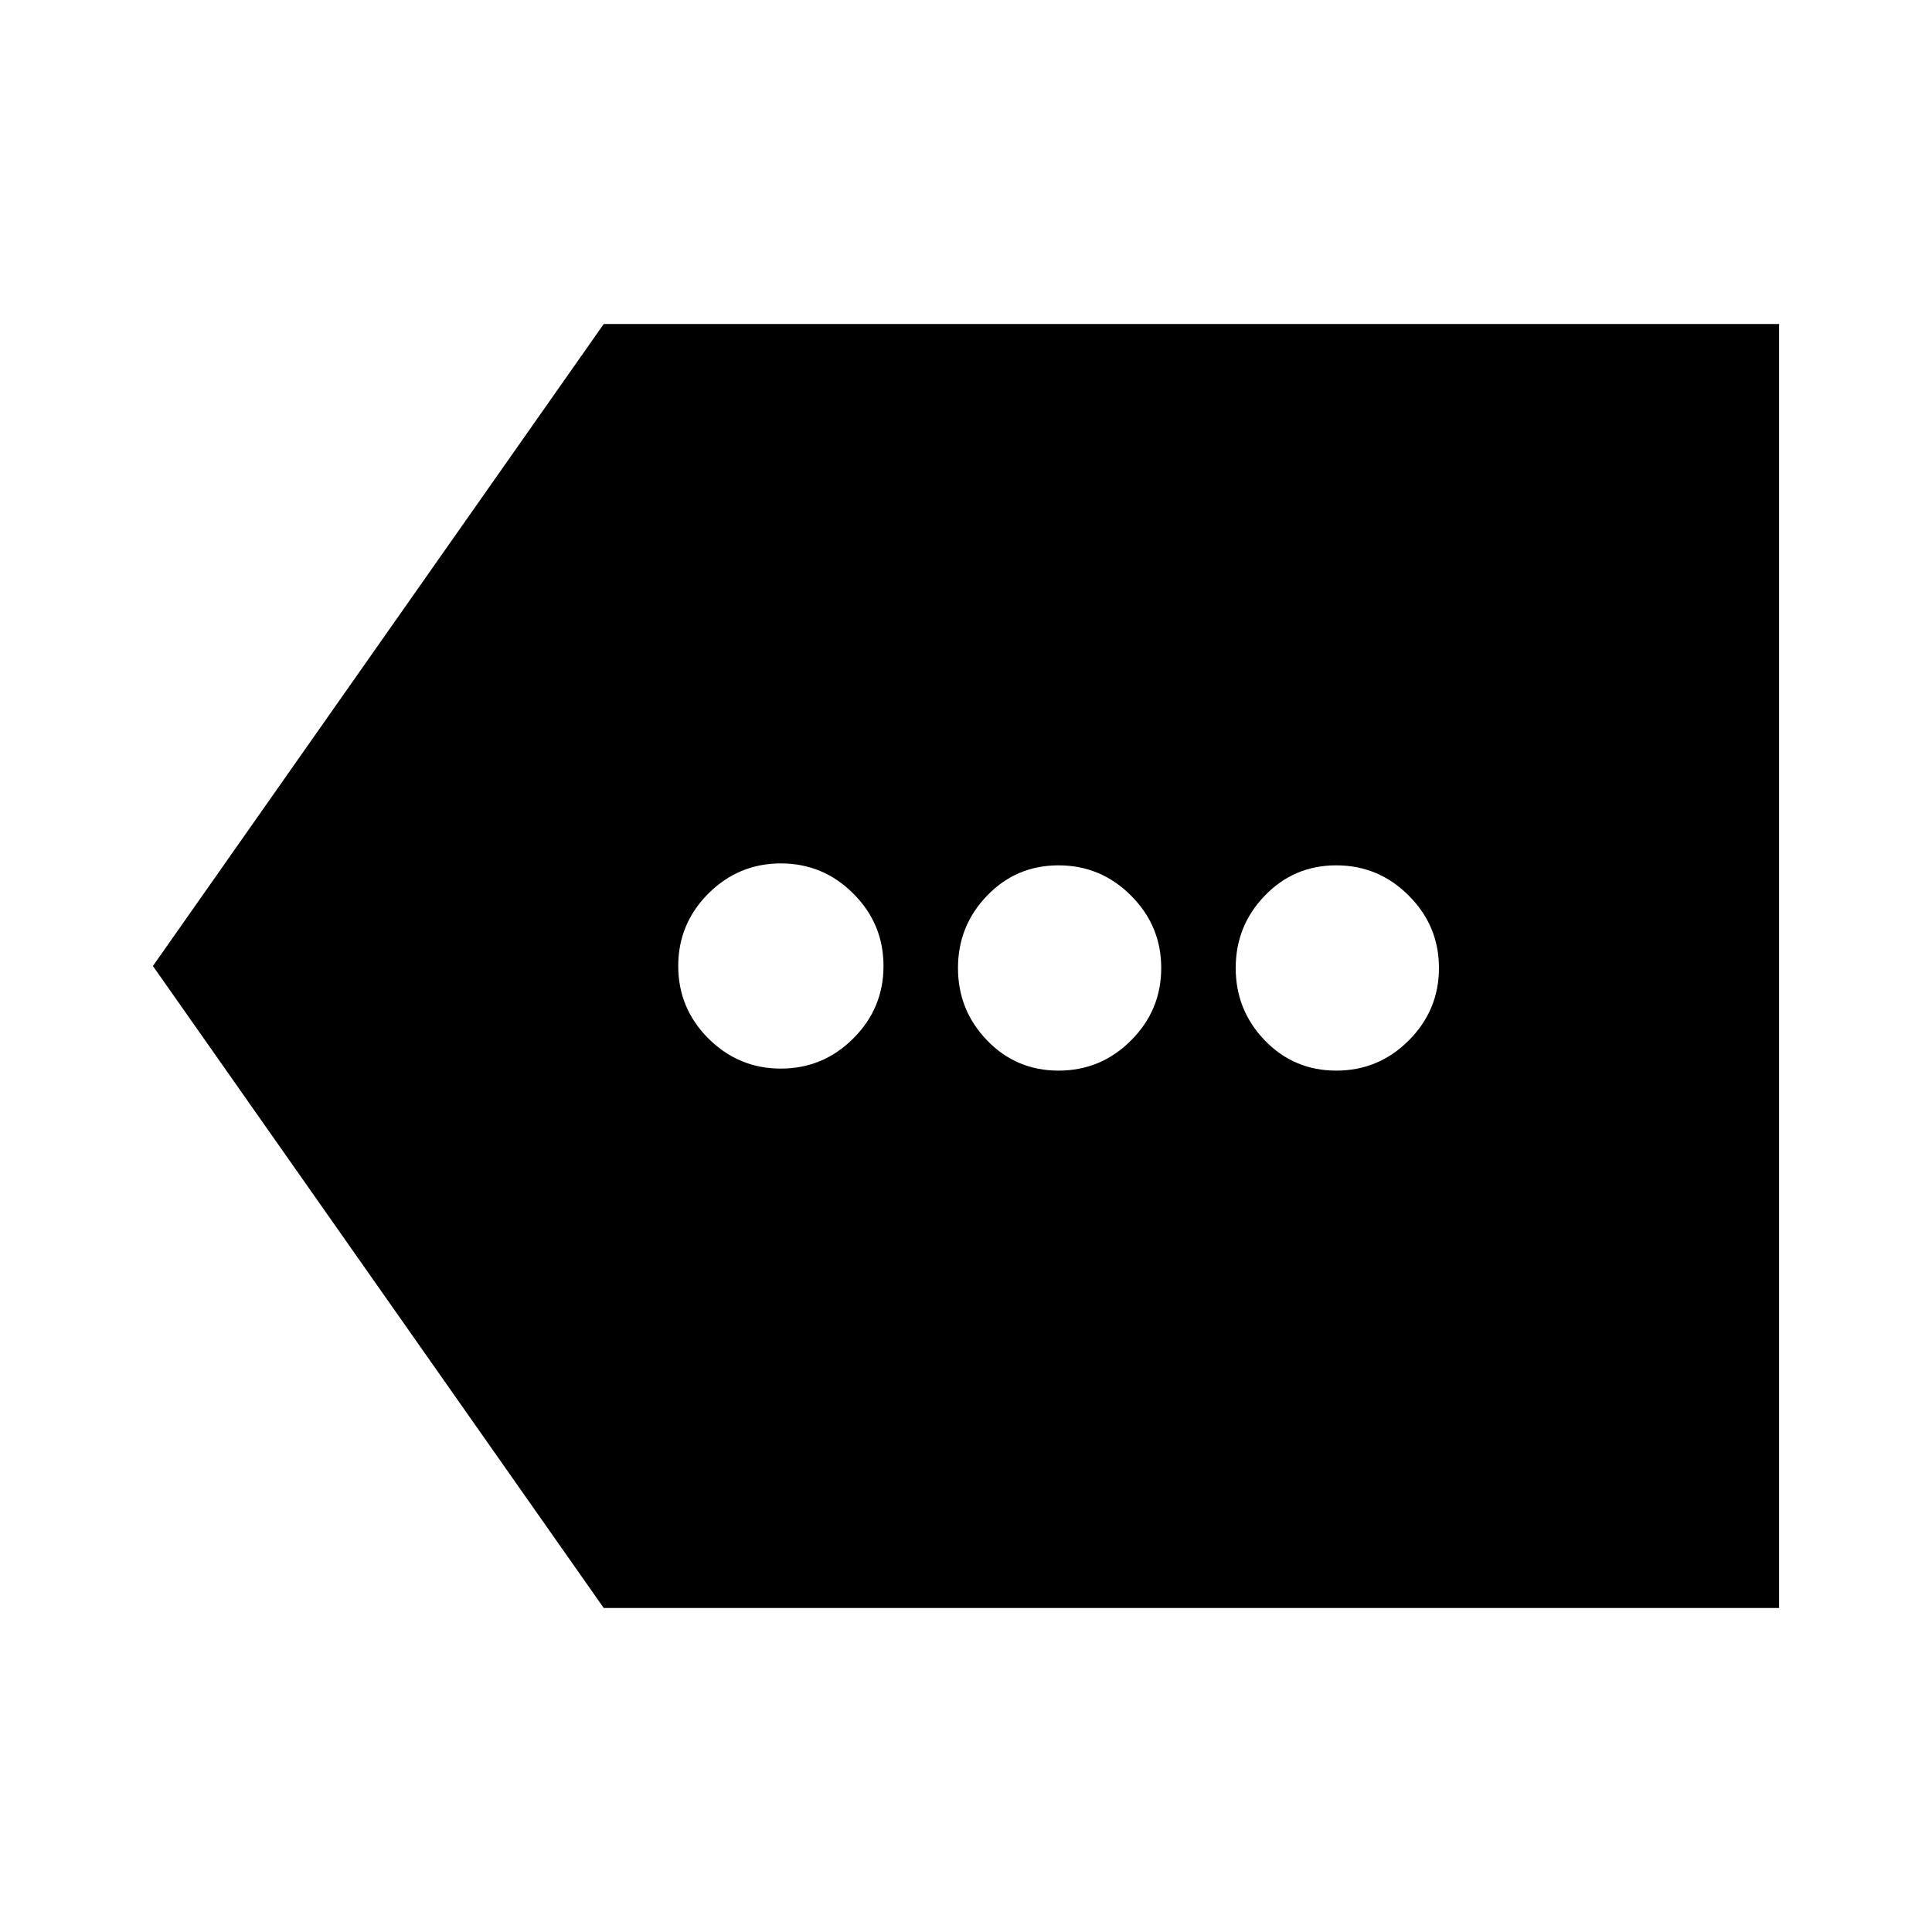 <svg xmlns="http://www.w3.org/2000/svg" height="20" width="20"><path d="M8.083 11.062q.438 0 .75-.312.313-.312.313-.75t-.313-.75q-.312-.312-.75-.312-.437 0-.75.312-.312.312-.312.75t.312.75q.313.312.75.312Zm2.875.021q.438 0 .75-.312.313-.313.313-.75 0-.438-.313-.75-.312-.313-.75-.313-.437 0-.739.313-.302.312-.302.75 0 .437.302.75.302.312.739.312Zm2.875 0q.438 0 .75-.312.313-.313.313-.75 0-.438-.313-.75-.312-.313-.75-.313-.437 0-.739.313-.302.312-.302.75 0 .437.302.75.302.312.739.312ZM6.25 16.646 1.583 10 6.25 3.354h12.167v13.292Z"/></svg>